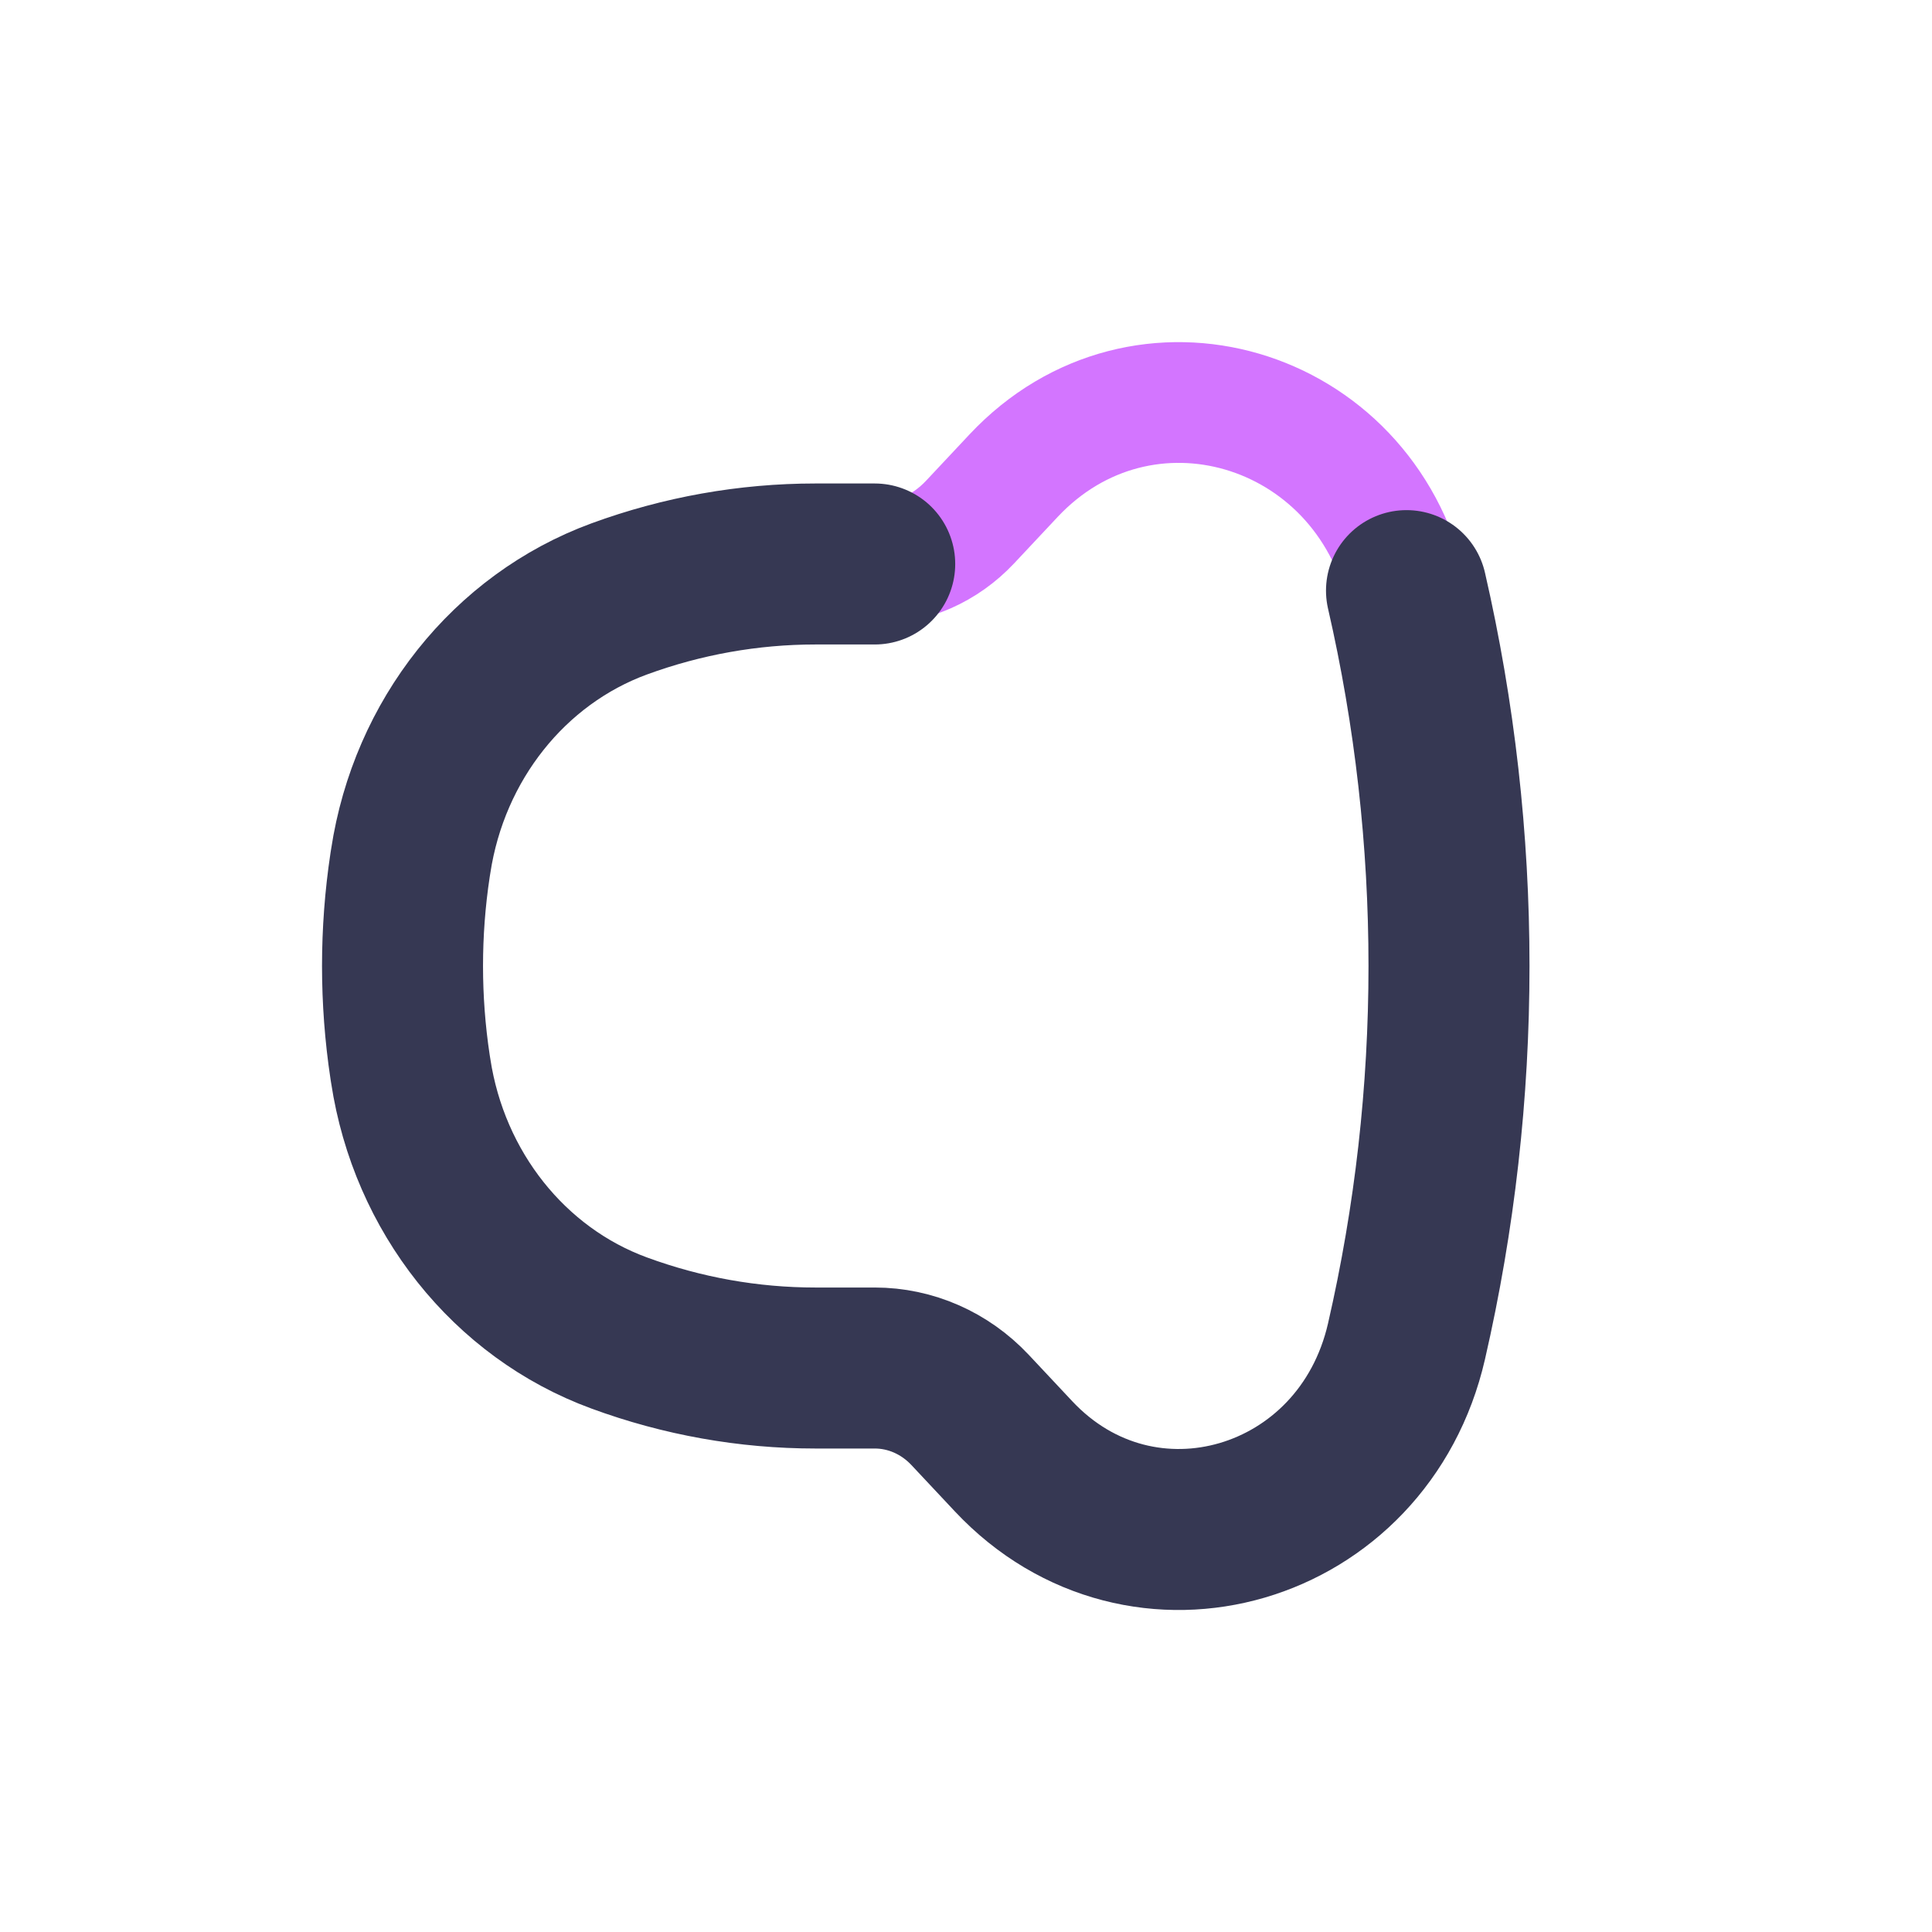 <svg viewBox="0 0 24 24" fill="none"
     xmlns="http://www.w3.org/2000/svg">
    <path
            d="M10.866 7.006H10.128C9.299 7.006 8.475 7.153 7.692 7.44C6.325 7.942 5.33 9.194 5.102 10.698L5.094 10.748C4.969 11.578 4.969 12.422 5.094 13.252L5.102 13.302C5.33 14.806 6.325 16.058 7.692 16.559C8.475 16.847 9.299 16.994 10.128 16.994H10.866C11.311 16.994 11.737 17.181 12.05 17.514L12.591 18.091C14.188 19.792 16.938 18.987 17.472 16.663C18.176 13.599 18.176 10.401 17.472 7.337C16.938 5.013 14.188 4.208 12.591 5.909L12.05 6.486C11.737 6.819 11.311 7.006 10.866 7.006Z"
            stroke="#d375ff" stroke-width="1.5"/>
    <path
            d="M10.866 7.006H10.128C9.299 7.006 8.475 7.153 7.692 7.44C6.325 7.942 5.33 9.193 5.102 10.698L5.094 10.748C4.969 11.577 4.969 12.422 5.094 13.252L5.102 13.302C5.33 14.806 6.325 16.058 7.692 16.559C8.475 16.847 9.299 16.994 10.128 16.994H10.866C11.311 16.994 11.737 17.181 12.05 17.514L12.591 18.091C14.188 19.792 16.938 18.987 17.472 16.663C18.176 13.599 18.176 10.401 17.472 7.337"
            stroke="#363853" stroke-width="2" stroke-linecap="round"/>
</svg>
